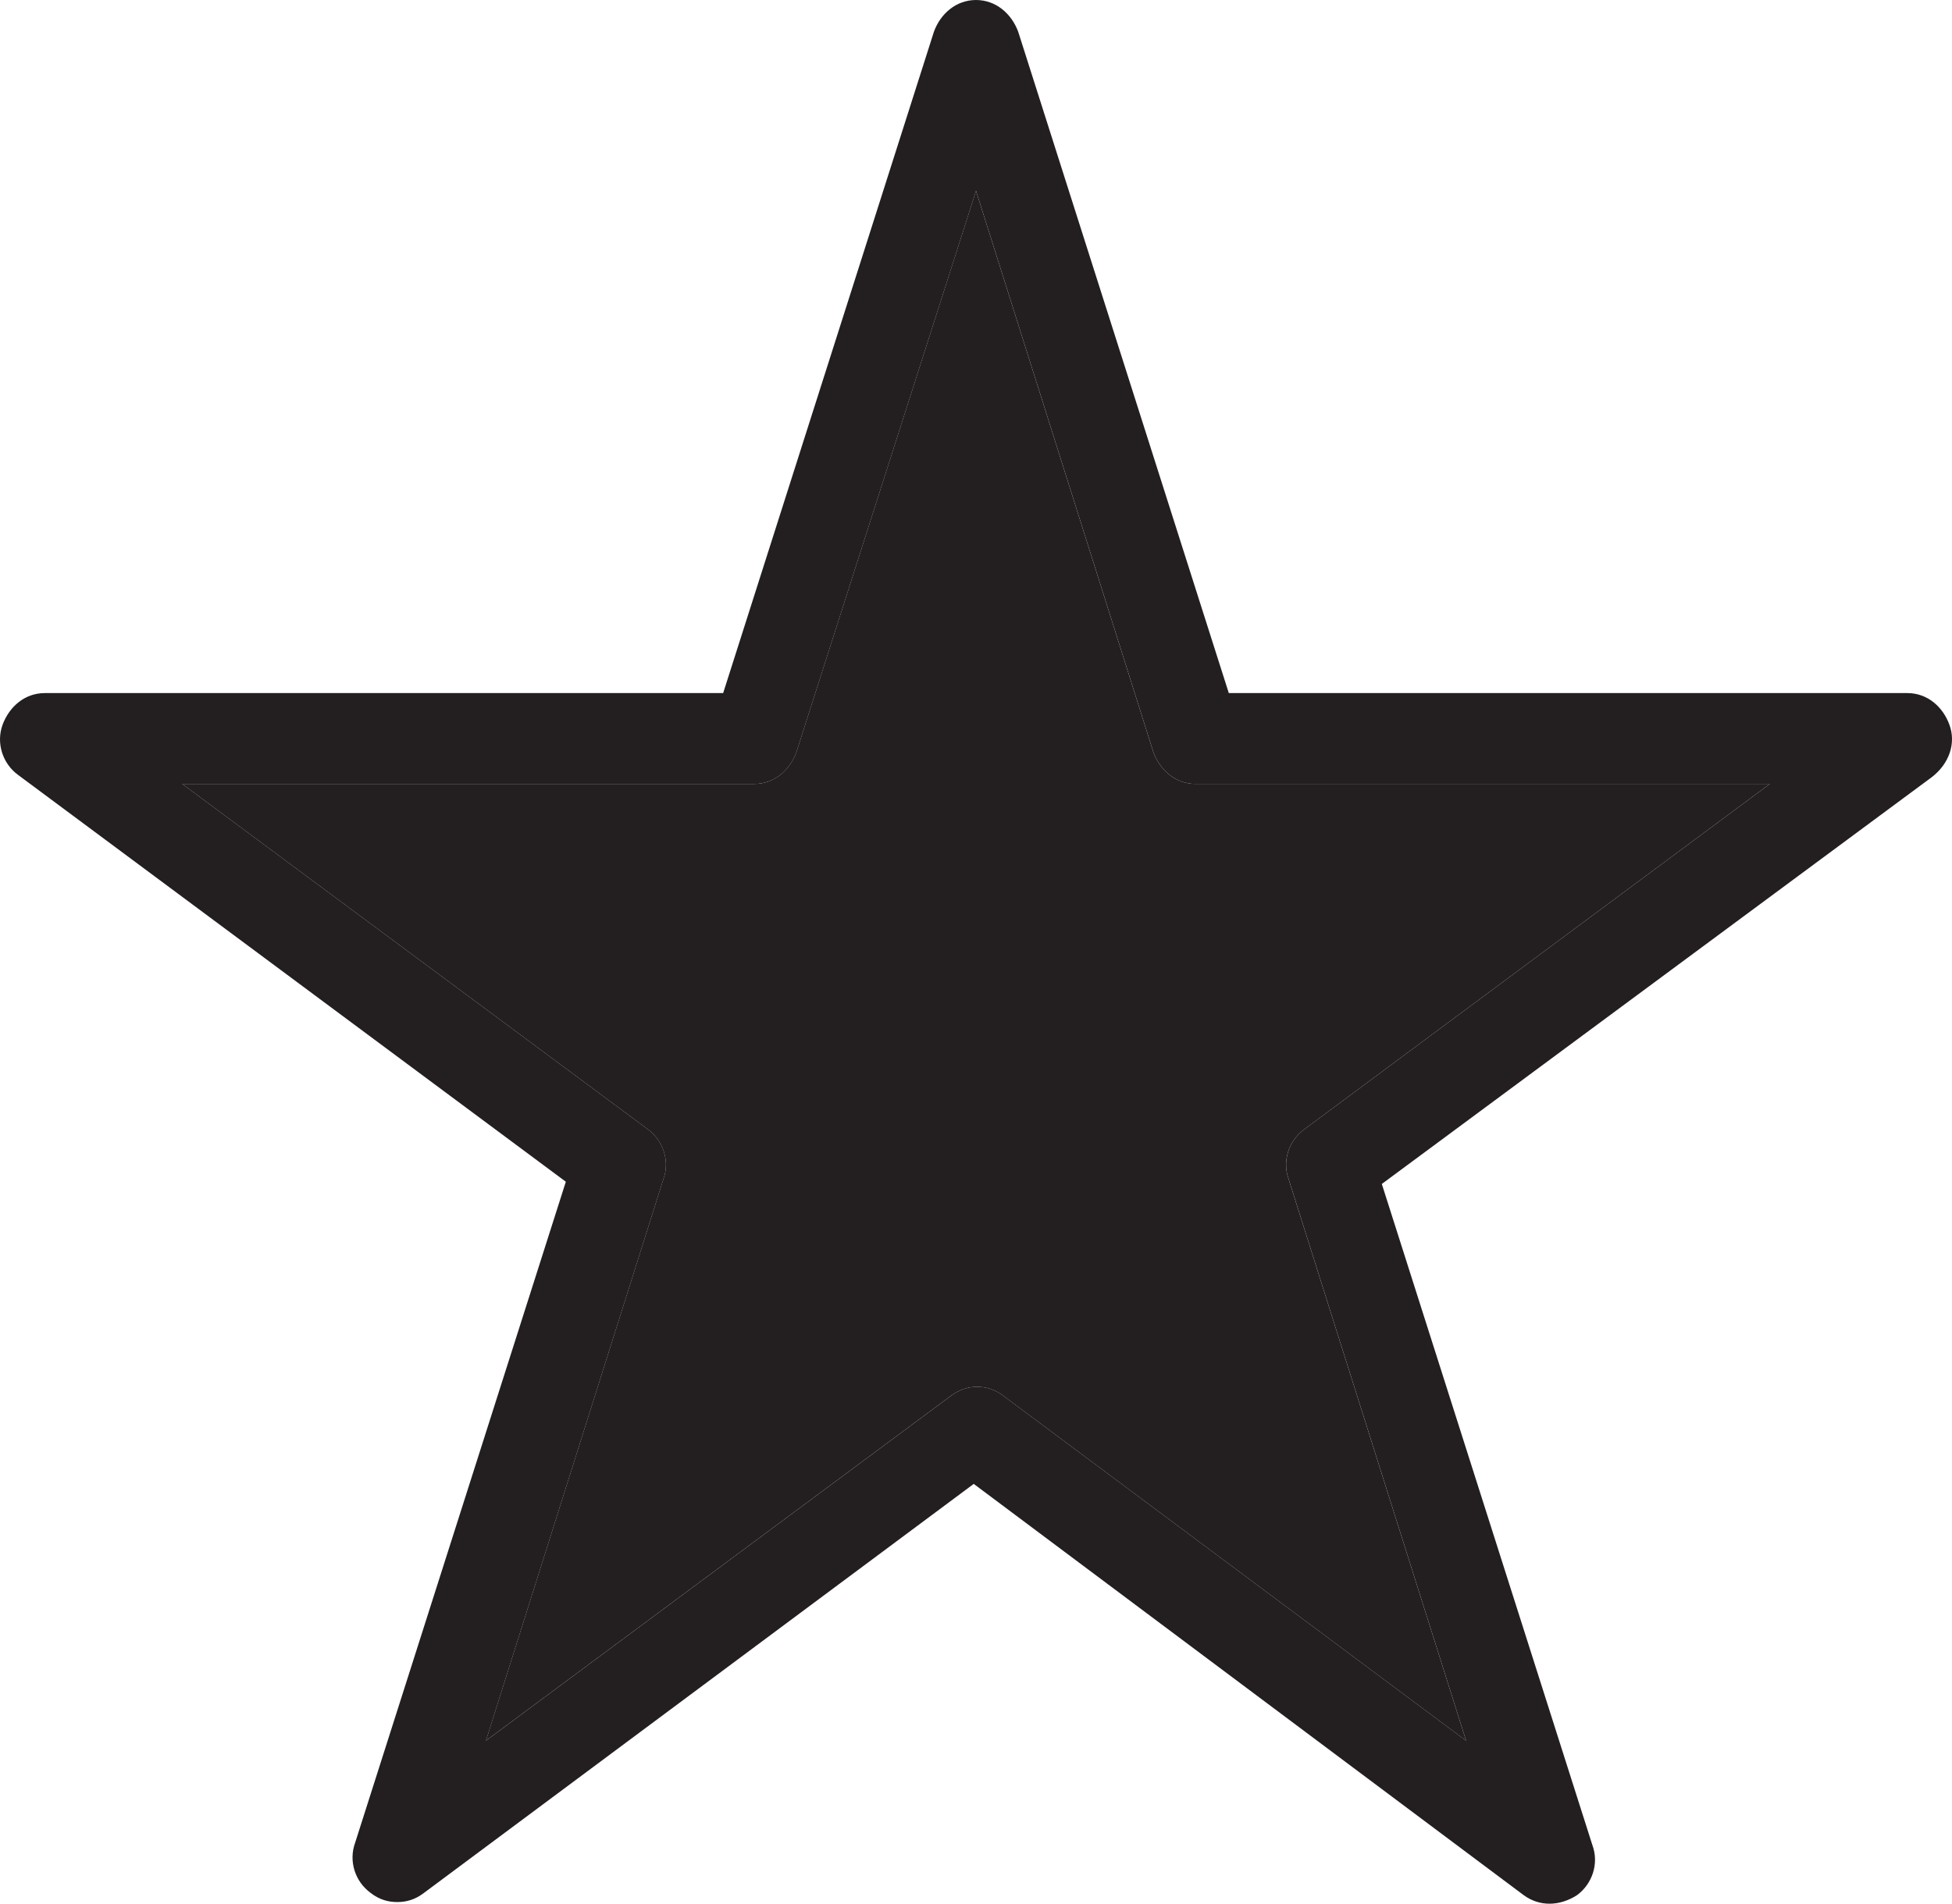 <?xml version="1.0" encoding="utf-8"?>
<!-- Generator: Adobe Illustrator 14.0.0, SVG Export Plug-In . SVG Version: 6.00 Build 43363)  -->
<svg version="1.2" baseProfile="tiny"
	 id="svg10" xmlns:dc="http://purl.org/dc/elements/1.1/" xmlns:cc="http://creativecommons.org/ns#" xmlns:rdf="http://www.w3.org/1999/02/22-rdf-syntax-ns#" xmlns:svg="http://www.w3.org/2000/svg" xmlns:sodipodi="http://sodipodi.sourceforge.net/DTD/sodipodi-0.dtd" xmlns:inkscape="http://www.inkscape.org/namespaces/inkscape" sodipodi:docname="noun_370530_cc.svg" inkscape:version="0.92.1 r15371"
	 xmlns="http://www.w3.org/2000/svg" xmlns:xlink="http://www.w3.org/1999/xlink" x="0px" y="0px" width="130.402px"
	 height="127.2px" viewBox="10 10.005 130.402 127.2" xml:space="preserve">
<sodipodi:namedview  id="namedview12" objecttolerance="10" fit-margin-left="10" gridtolerance="10" guidetolerance="10" pagecolor="#ffffff" inkscape:zoom="1.888" showgrid="false" bordercolor="#666666" borderopacity="1" inkscape:cx="74.902279" inkscape:cy="60.991103" fit-margin-top="10" inkscape:pageopacity="0" inkscape:pageshadow="2" inkscape:window-width="640" inkscape:window-height="480" fit-margin-right="10" fit-margin-bottom="9.9" inkscape:window-x="0" inkscape:window-y="0" inkscape:current-layer="svg10" inkscape:window-maximized="0">
	</sodipodi:namedview>
<g id="XMLID_1_">
	<g>
		<path fill="#231F20" d="M140.231,58.434c0.45,1.22,0,2.59-1.181,3.5l-36.739,27.18l14.069,44.181c0.449,1.221,0,2.58-1.029,3.34
			c-1.189,0.761-2.521,0.761-3.561,0L75.05,109.155l-36.73,27.33c-0.6,0.46-1.19,0.61-1.78,0.61s-1.19-0.15-1.78-0.61
			c-1.04-0.76-1.48-2.12-1.04-3.34L47.8,88.965l-36.59-27.18c-1.04-0.76-1.48-2.13-1.04-3.35c0.45-1.21,1.48-2.12,2.82-2.12h45.32
			l14.08-44.19c0.22-0.609,0.59-1.13,1.07-1.51s1.08-0.61,1.74-0.61c1.33,0,2.37,0.91,2.82,2.12l14.069,44.19h45.33
			C138.751,56.313,139.791,57.224,140.231,58.434z M97.13,85.464l31.102-23.08H89.873c-1.34,0-2.371-0.909-2.82-2.119l-11.85-37.511
			l-12,37.511c-0.44,1.21-1.48,2.119-2.81,2.119h-38.22l31.11,23.08c1.03,0.761,1.48,2.13,1.03,3.341l-11.85,37.51l31.11-23.08
			c1.04-0.76,2.37-0.76,3.41,0l30.96,23.08l-11.851-37.51C95.642,87.594,96.091,86.224,97.13,85.464z"/>
		<path fill="#231F20" d="M128.231,62.384L97.13,85.464c-1.041,0.761-1.489,2.13-1.041,3.341l11.852,37.51l-30.96-23.08
			c-1.04-0.76-2.37-0.76-3.41,0l-31.11,23.08l11.85-37.51c0.45-1.211,0-2.58-1.03-3.341l-31.11-23.08h38.22
			c1.33,0,2.37-0.909,2.81-2.119l12-37.511L87.05,60.264c0.451,1.21,1.48,2.119,2.82,2.119H128.231L128.231,62.384z"/>
	</g>
</g>
</svg>
